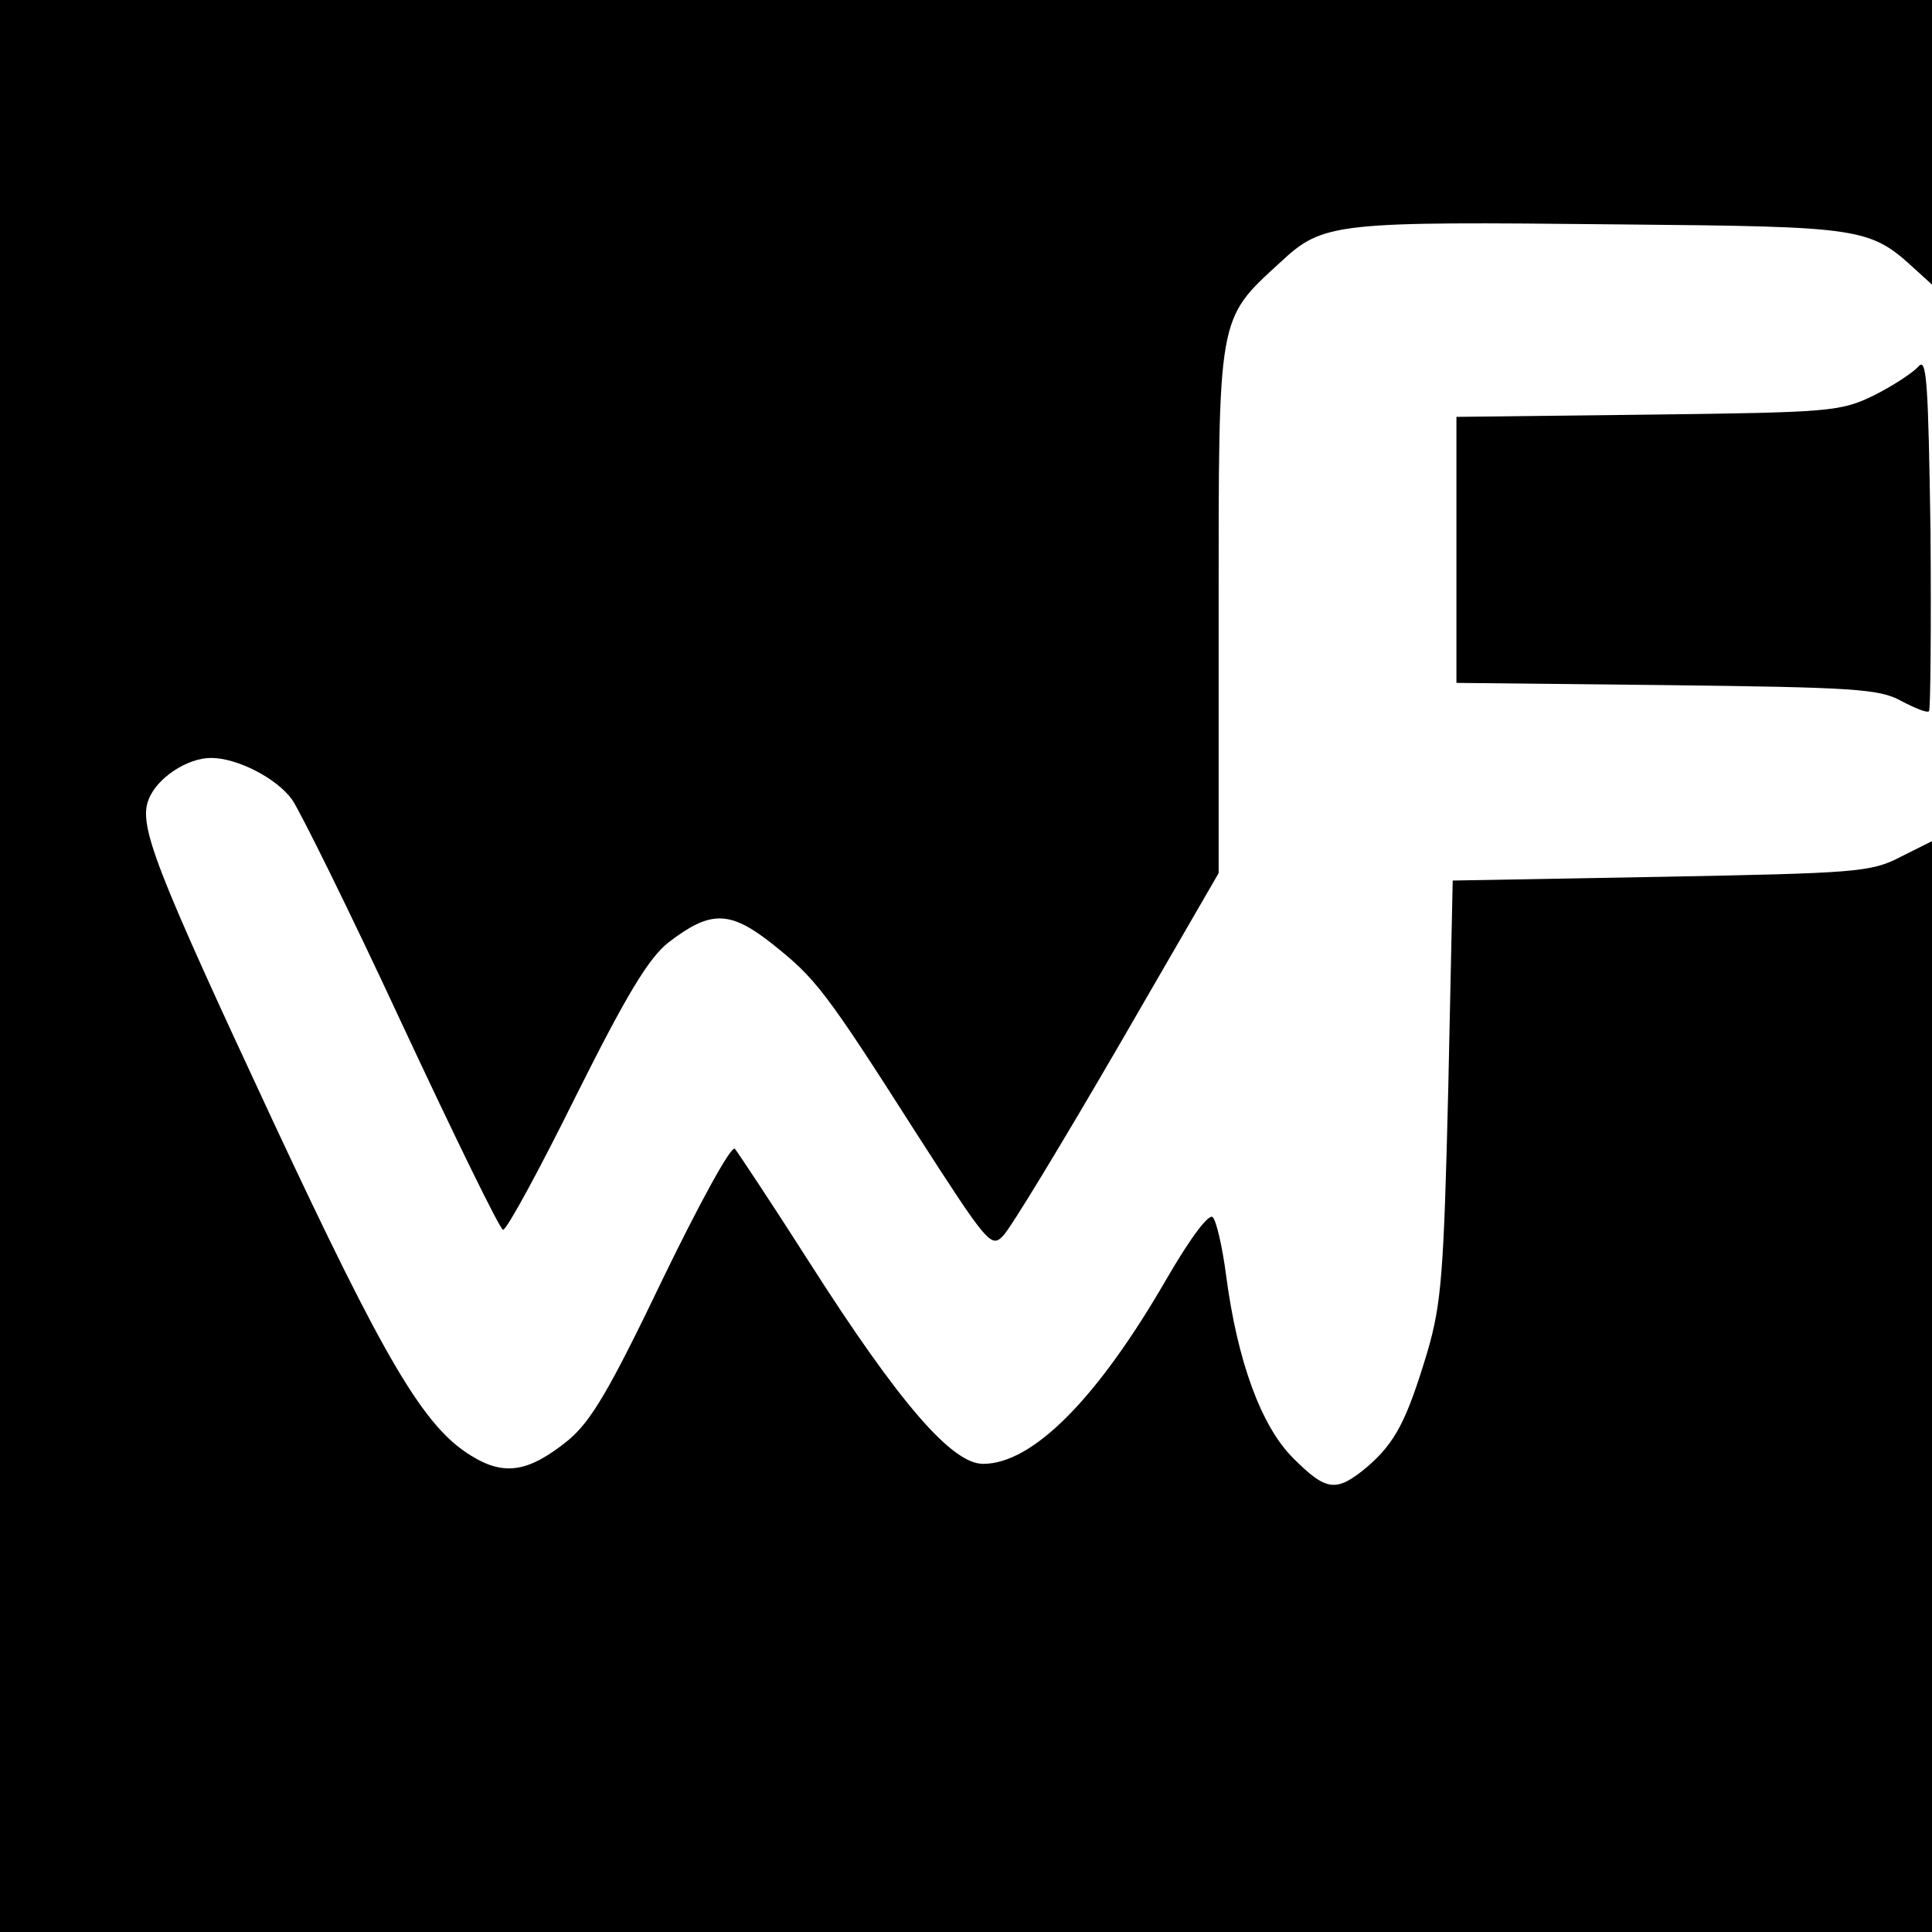 <?xml version="1.0" standalone="no"?>
<!DOCTYPE svg PUBLIC "-//W3C//DTD SVG 20010904//EN"
 "http://www.w3.org/TR/2001/REC-SVG-20010904/DTD/svg10.dtd">
<svg version="1.0" xmlns="http://www.w3.org/2000/svg"
 width="260pt" height="260pt" viewBox="0 0 260 260"
 preserveAspectRatio="xMidYMid meet">
<g transform="translate(0,260) scale(0.1,-0.1)"
fill="#000000" stroke="none">
<path d="M0 1300 l0 -1300 1300 0 1300 0 0 734 0 734 -42 -21 c-40 -21 -61
-22 -323 -27 l-280 -5 -6 -280 c-6 -247 -9 -289 -28 -354 -28 -93 -43 -122
-81 -155 -42 -35 -55 -33 -100 12 -43 43 -75 131 -90 246 -5 38 -13 73 -18 78
-5 5 -29 -26 -62 -83 -93 -161 -180 -249 -247 -249 -42 0 -113 82 -233 270
-51 80 -97 149 -101 154 -5 5 -48 -74 -97 -175 -71 -148 -96 -191 -127 -217
-53 -43 -86 -49 -131 -21 -64 39 -116 128 -267 451 -158 339 -181 397 -167
432 11 29 52 56 84 56 35 0 88 -27 109 -56 10 -14 77 -149 148 -302 71 -152
132 -277 136 -277 5 0 49 81 98 180 68 136 98 186 125 207 56 43 82 43 139 -2
59 -47 71 -62 196 -258 94 -146 99 -152 115 -135 10 10 79 124 154 253 l136
235 0 353 c0 400 -2 391 83 469 58 54 73 55 457 51 328 -3 336 -4 398 -61 l22
-20 0 191 0 192 -1300 0 -1300 0 0 -1300z"/>
<path d="M2582 2107 c-7 -8 -34 -26 -60 -39 -45 -22 -59 -23 -304 -26 l-258
-3 0 -179 0 -179 283 -3 c250 -3 286 -5 315 -21 19 -10 36 -17 38 -14 2 2 3
111 2 242 -3 197 -5 235 -16 222z"/>
</g>
</svg>
